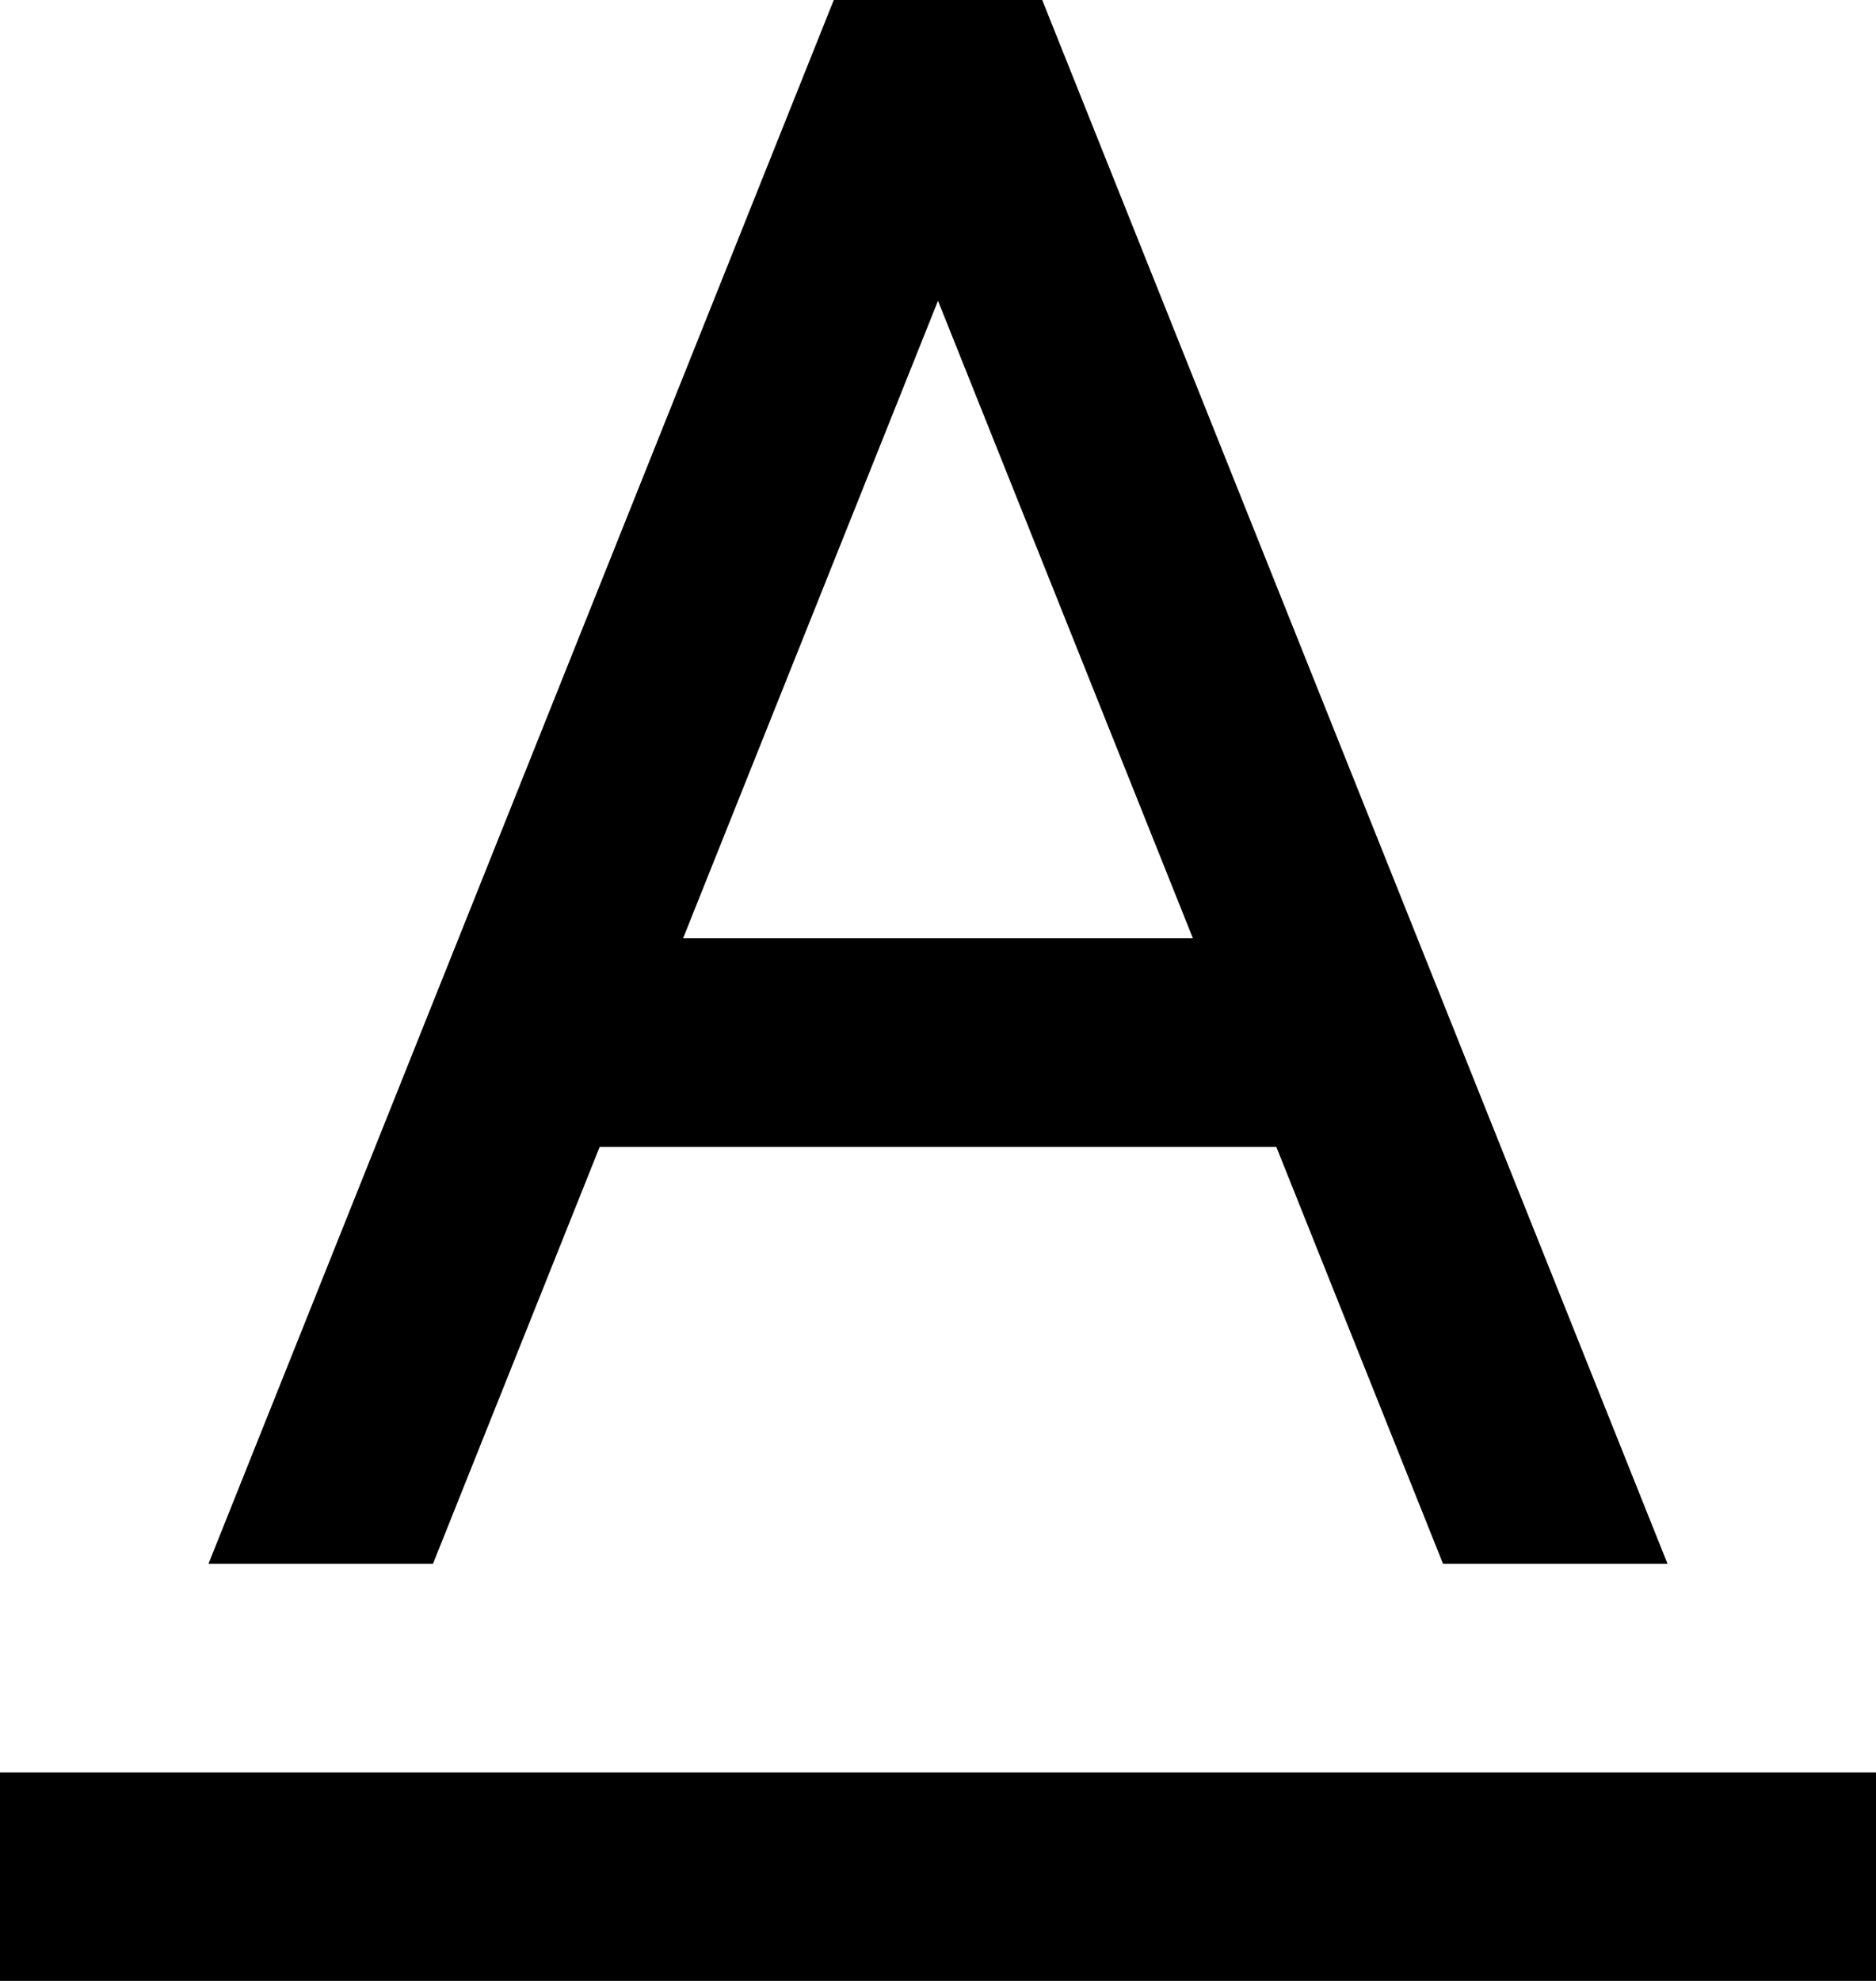 <svg width="18" height="19" viewBox="0 0 18 19" fill="none" xmlns="http://www.w3.org/2000/svg">
<path d="M12.246 11H5.754L4.154 15H2L8 0H10L16 15H13.846L12.246 11ZM11.446 9L9 2.885L6.554 9H11.446ZM0 17H18V19H0V17Z" fill="black"/>
</svg>
